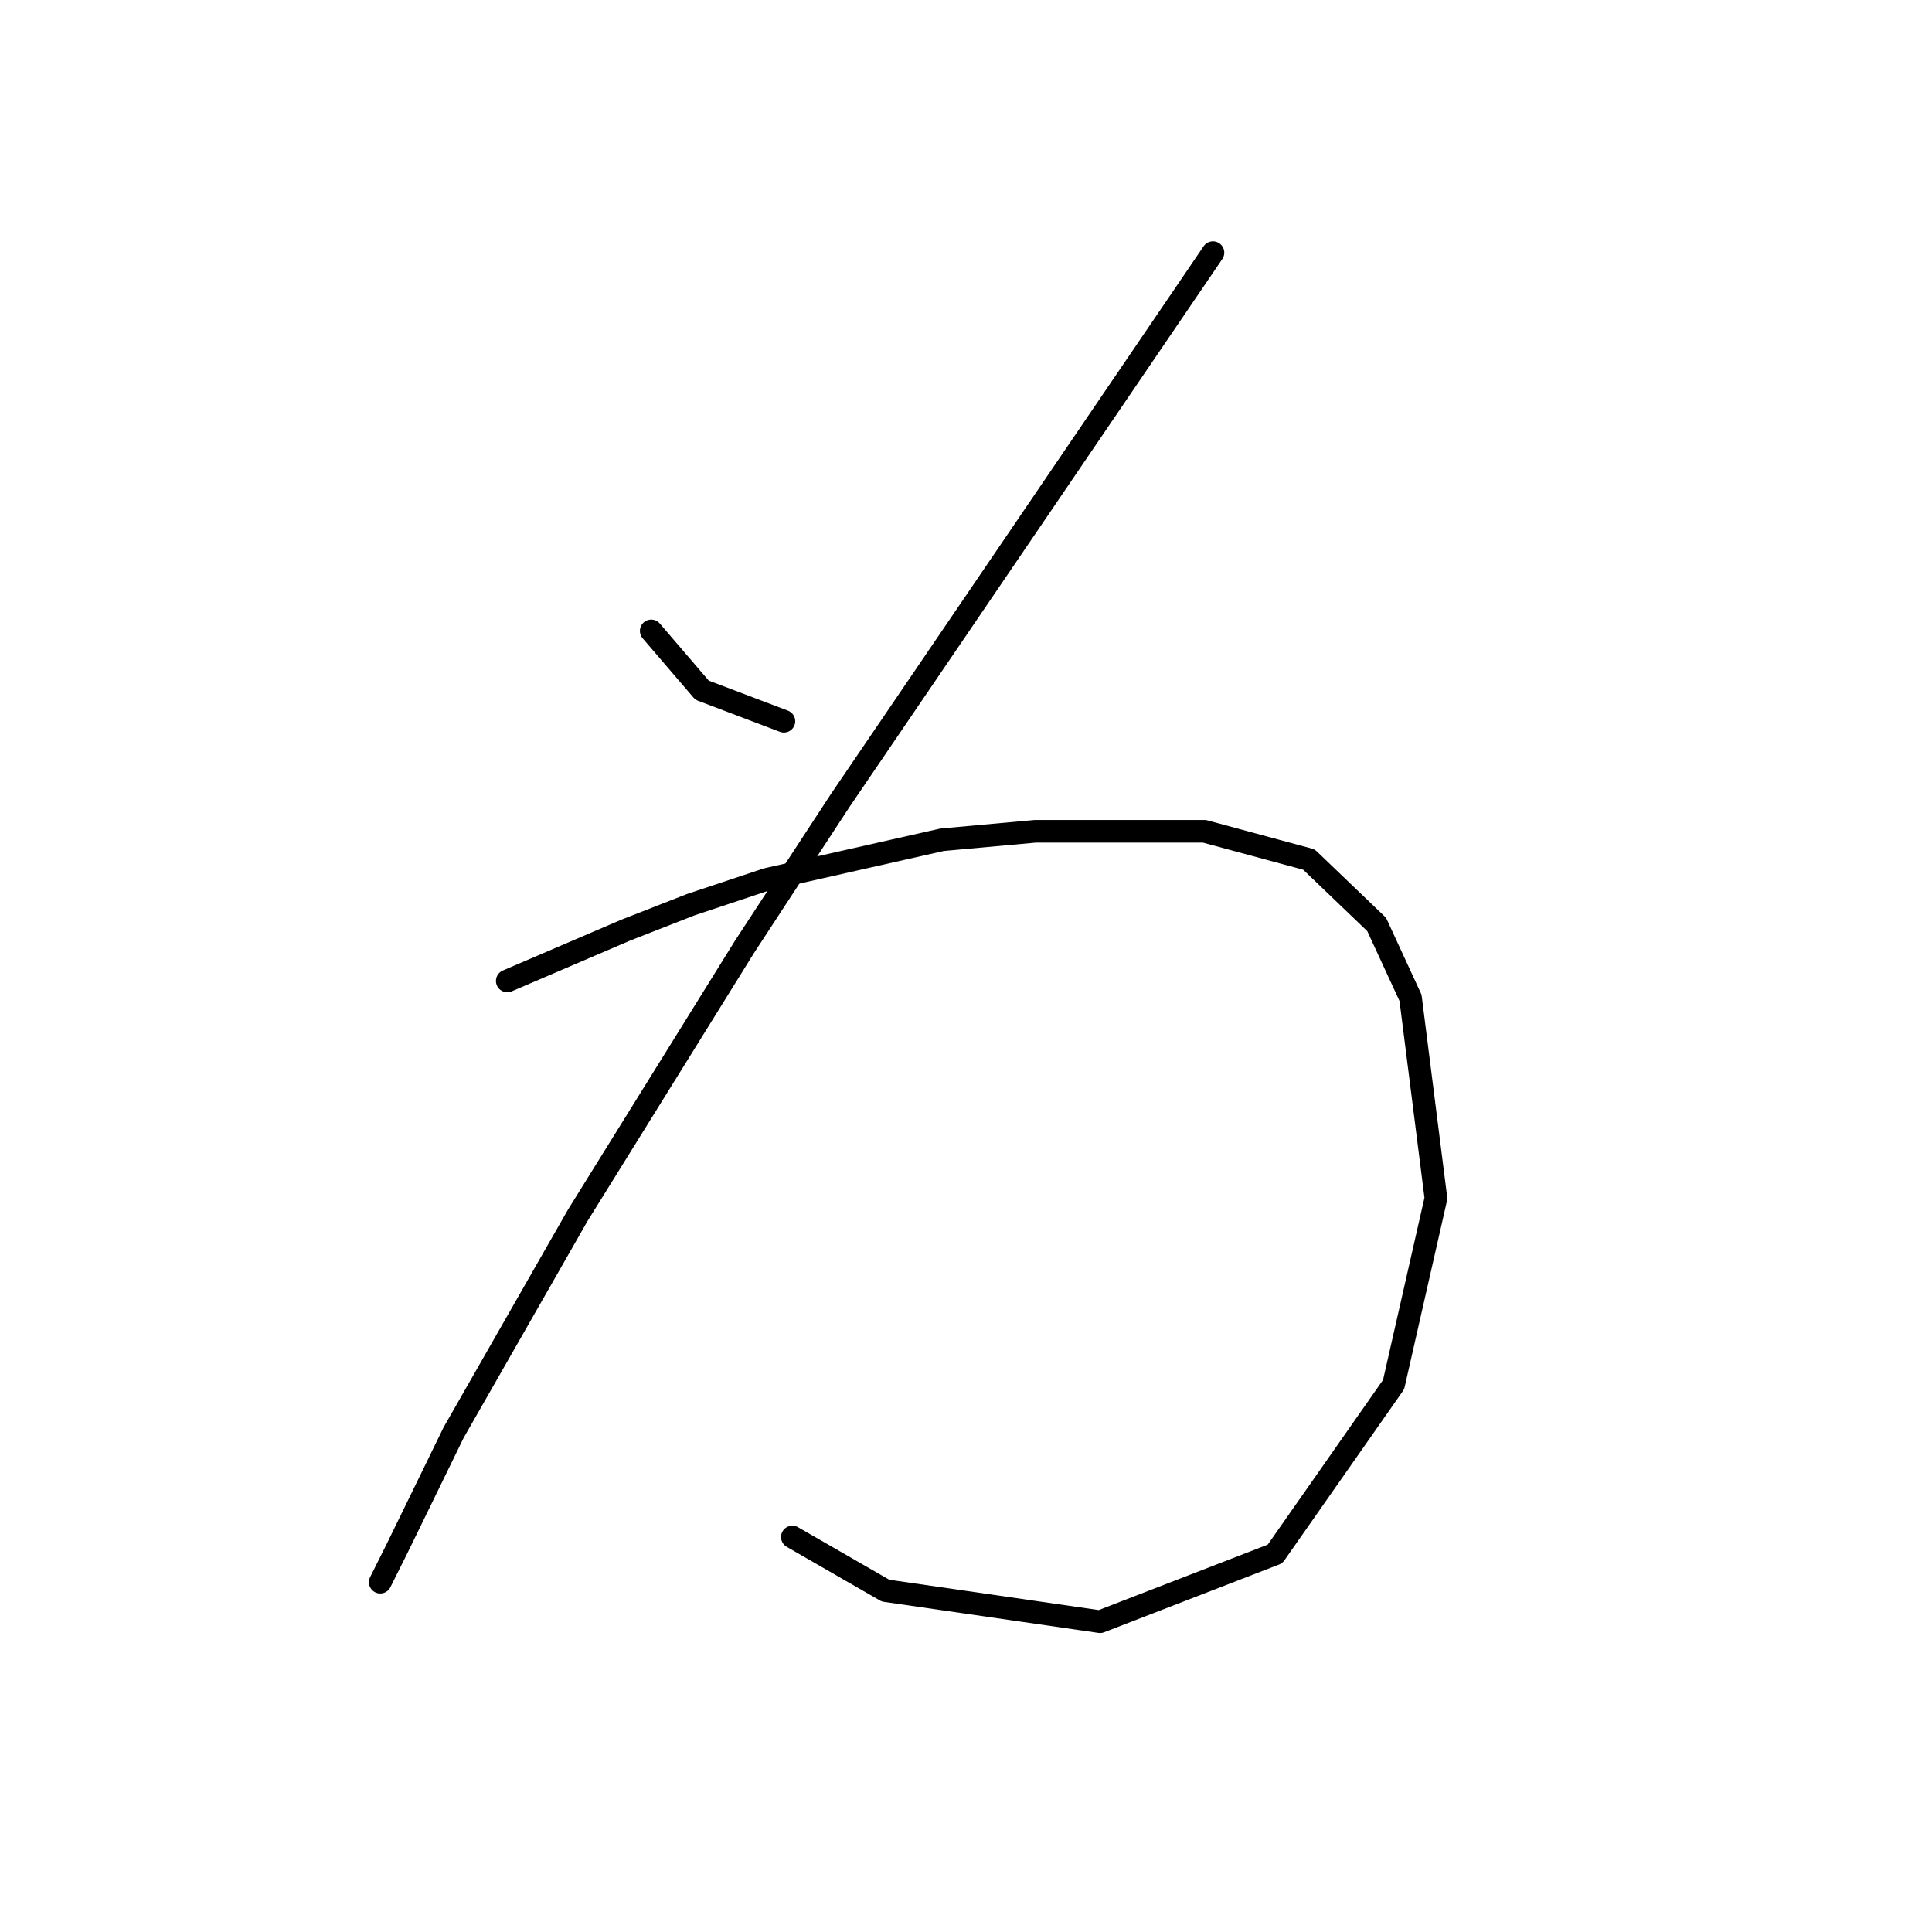 <?xml version="1.0" standalone="no"?>
    <svg width="256" height="256" xmlns="http://www.w3.org/2000/svg" version="1.1">
    <polyline stroke="black" stroke-width="3" stroke-linecap="round" fill="transparent" stroke-linejoin="round" points="86.291 83.597 88.535 86.215 90.779 88.833 93.023 91.451 103.87 95.566 103.87 95.566 " />
        <polyline stroke="black" stroke-width="3" stroke-linecap="round" fill="transparent" stroke-linejoin="round" points="160.723 33.477 136.037 69.758 111.351 106.039 98.634 125.488 76.566 161.021 60.108 189.822 52.628 205.157 50.384 209.645 50.384 209.645 " />
        <polyline stroke="black" stroke-width="3" stroke-linecap="round" fill="transparent" stroke-linejoin="round" points="67.215 129.977 75.07 126.61 82.924 123.244 91.527 119.878 101.626 116.511 124.816 111.275 137.159 110.153 159.601 110.153 173.44 113.893 182.416 122.496 186.905 132.221 190.271 158.777 184.661 183.463 168.951 205.905 145.761 214.882 117.335 210.767 104.992 203.661 104.992 203.661 " />
        </svg>
